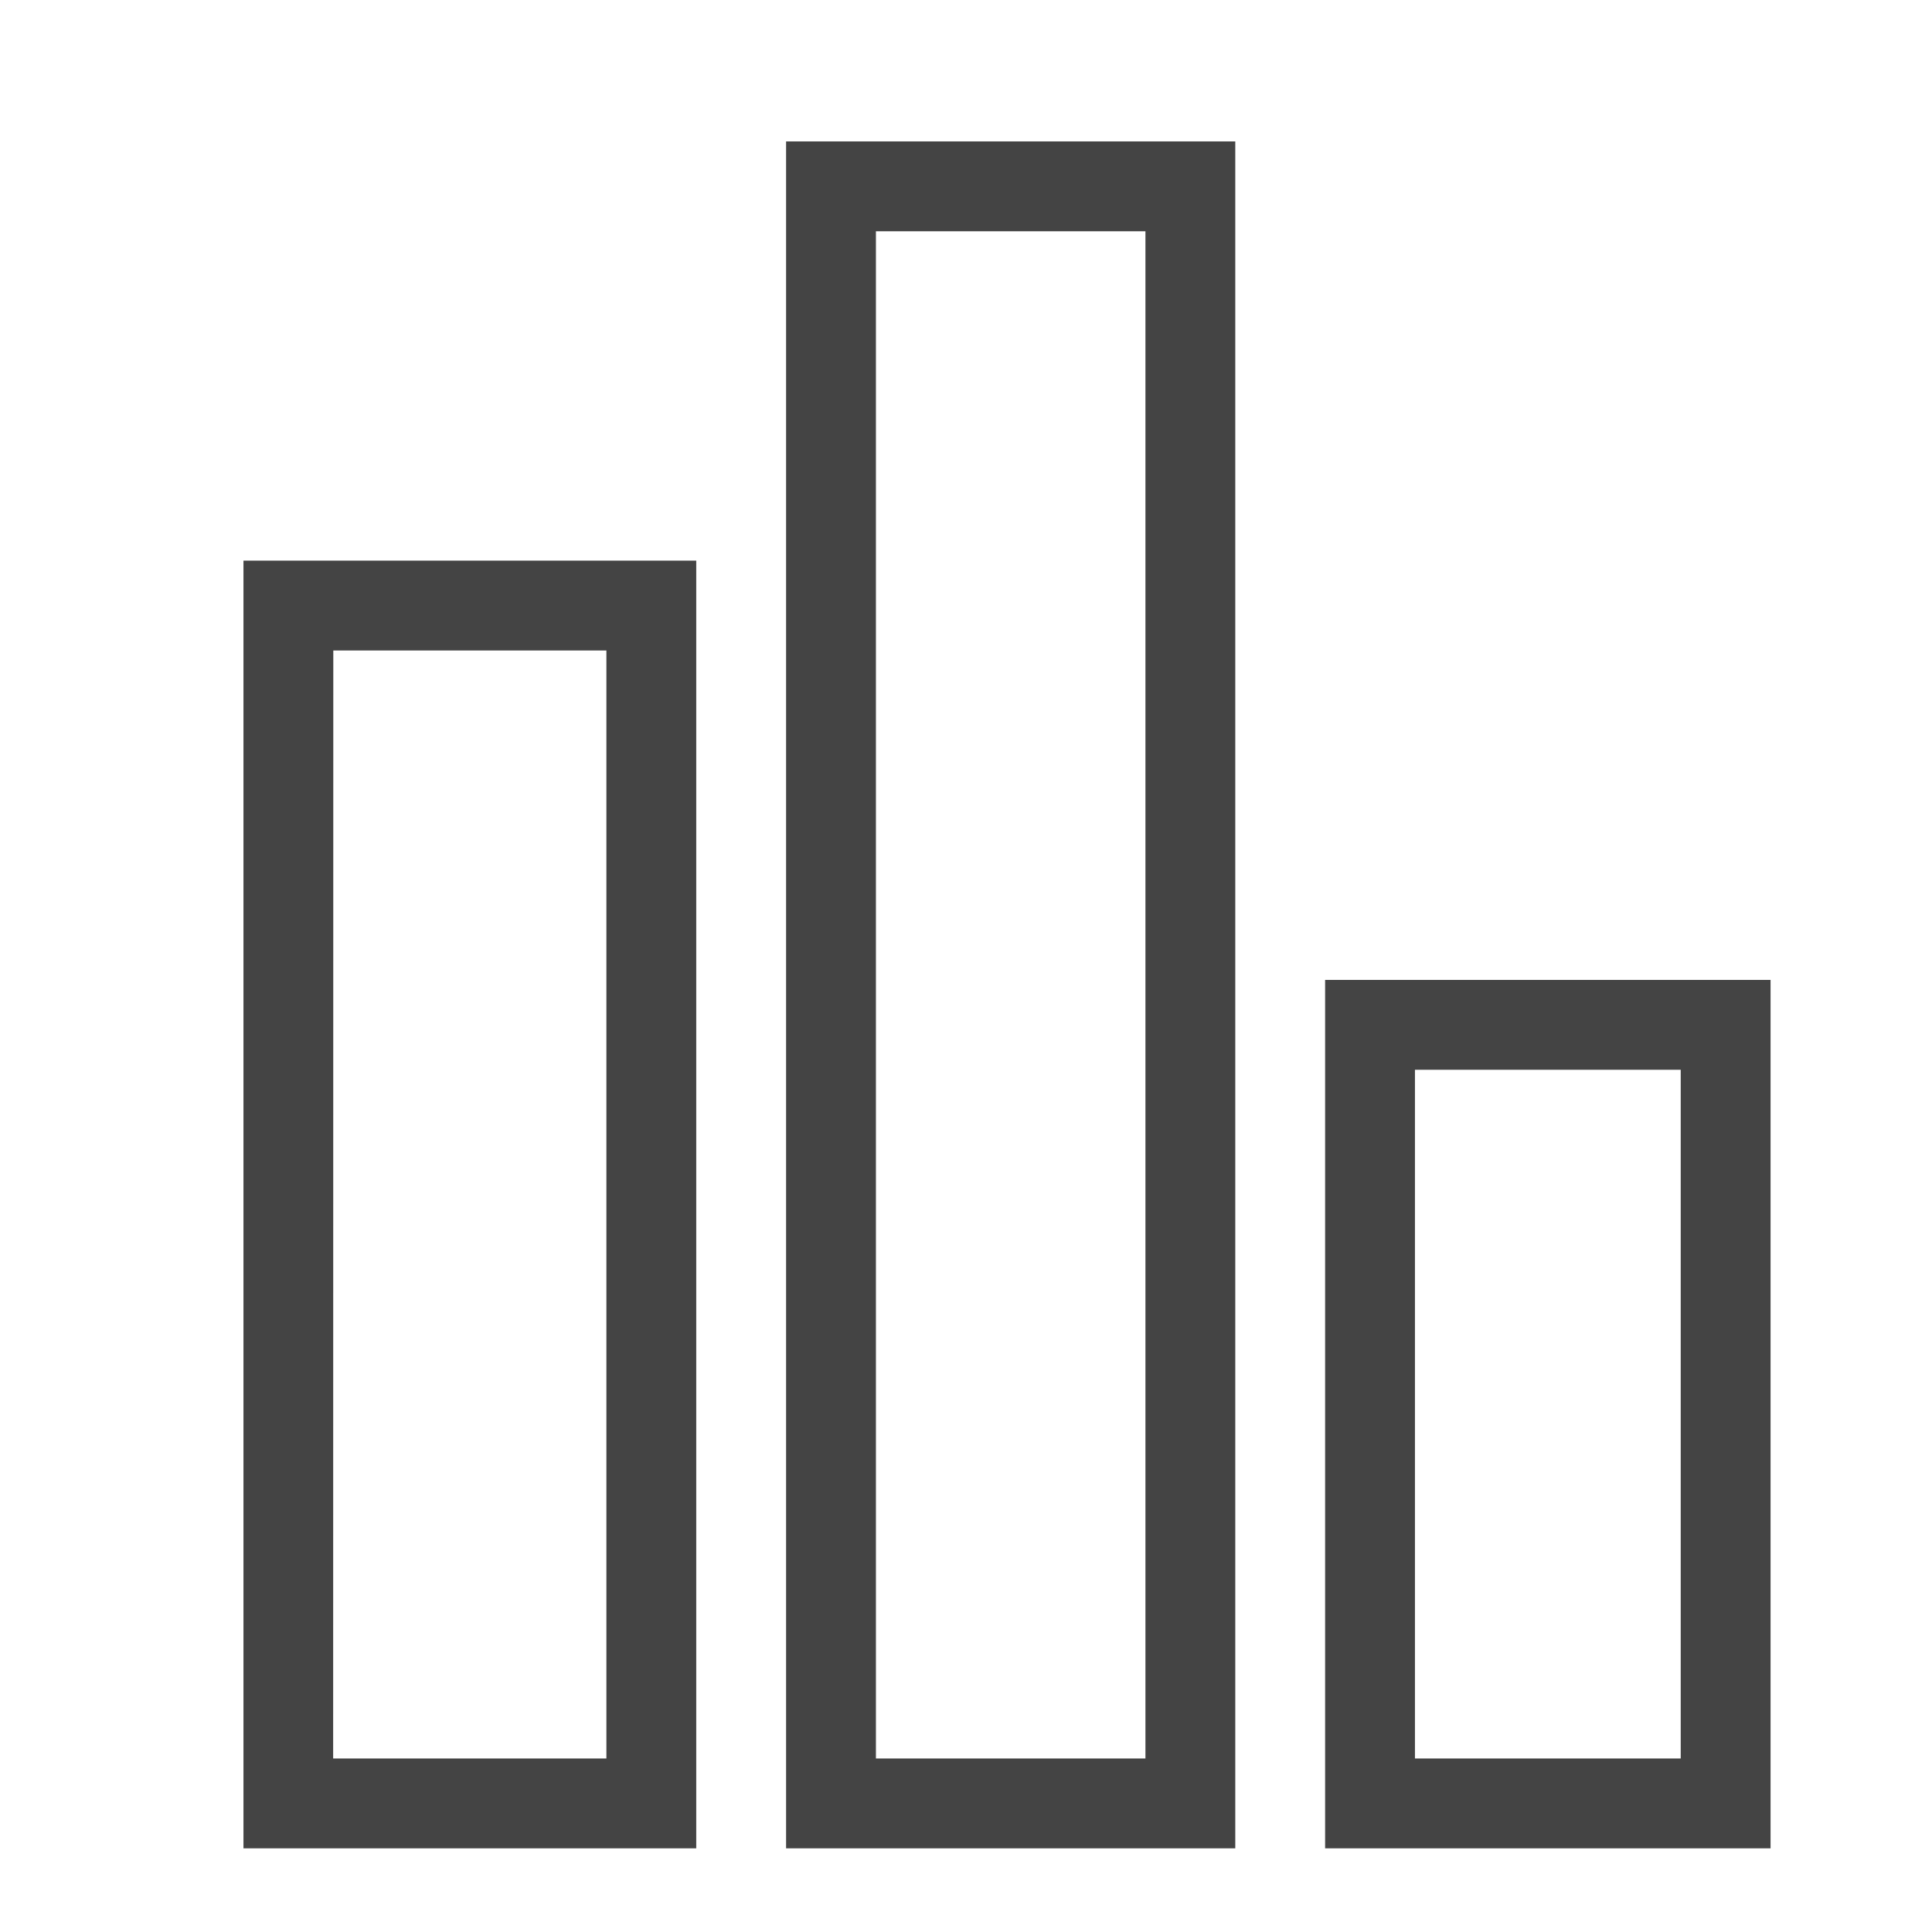 <?xml version='1.0' encoding='UTF-8' standalone='no'?><!-- Created with UBS Icon App (http://www.ubs.com/microsites/iconapp/) --><svg xmlns:svg='http://www.w3.org/2000/svg' xmlns='http://www.w3.org/2000/svg' width='64' height='64' viewBox='0 0 64 64' data-tags='View Chart Column Up 1'><g transform='translate(0,0)'><path d='M372 987.56h-241.92v-688h241.92zM178 939.56h146v-592h-145.92zM946 987.56h-238v-464h238zM756 939.56h142v-368h-142zM660 987.56h-240v-912h240zM468 939.56h144v-816h-144z ' transform='translate(0,0) scale(0.062,0.062)' fill='#444444' style='undefined'></path></g></svg>
